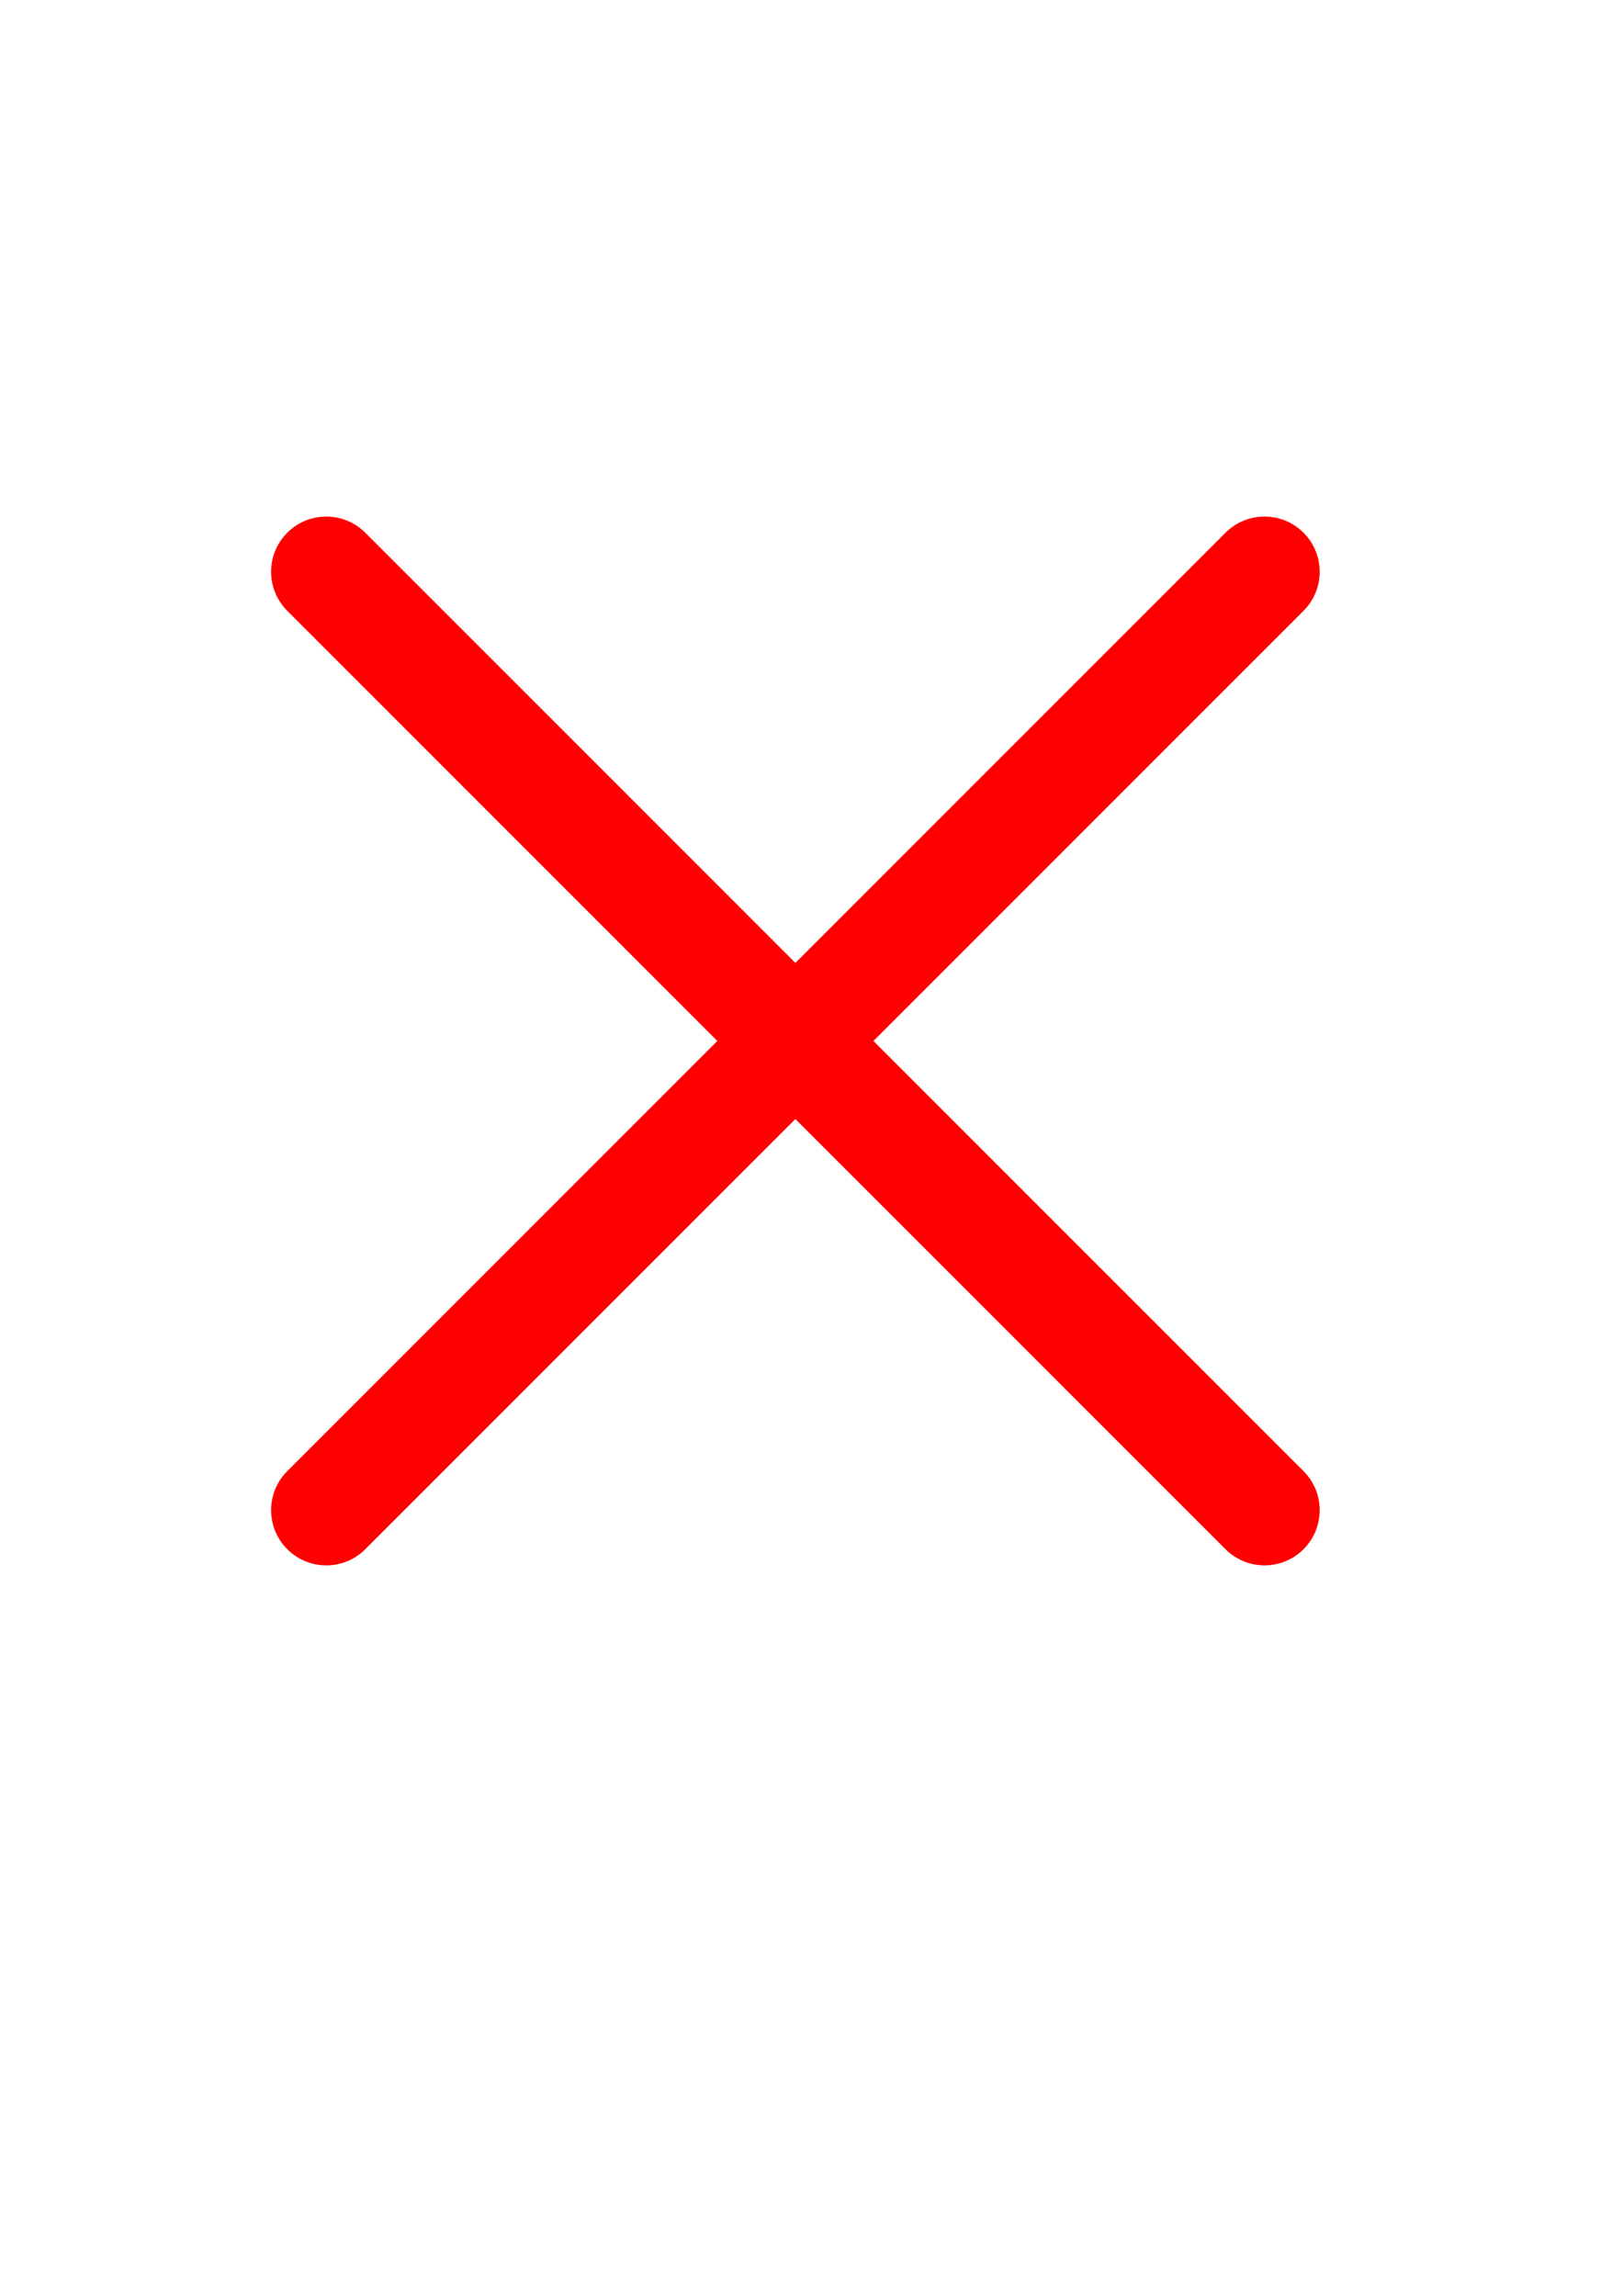 <?xml version="1.0" encoding="UTF-8" standalone="no"?>
<svg
   xmlns:dc="http://purl.org/dc/elements/1.1/"
   xmlns:cc="http://creativecommons.org/ns#"
   xmlns:rdf="http://www.w3.org/1999/02/22-rdf-syntax-ns#"
   xmlns:svg="http://www.w3.org/2000/svg"
   xmlns="http://www.w3.org/2000/svg"
   xmlns:sodipodi="http://sodipodi.sourceforge.net/DTD/sodipodi-0.dtd"
   xmlns:inkscape="http://www.inkscape.org/namespaces/inkscape"
   width="210mm"
   height="297mm"
   viewBox="0 0 210 297"
   version="1.1"
   id="svg8"
   inkscape:version="1.0.2 (e86c870879, 2021-01-15, custom)"
   sodipodi:docname="drawing.svg">
  <defs
     id="defs2" />
  <sodipodi:namedview
     id="base"
     pagecolor="#ffffff"
     bordercolor="#666666"
     borderopacity="1.0"
     inkscape:pageopacity="0.0"
     inkscape:pageshadow="2"
     inkscape:zoom="0.35"
     inkscape:cx="-87.142857"
     inkscape:cy="560"
     inkscape:document-units="mm"
     inkscape:current-layer="layer1"
     inkscape:document-rotation="0"
     showgrid="false"
     inkscape:window-width="1267"
     inkscape:window-height="1040"
     inkscape:window-x="104"
     inkscape:window-y="0"
     inkscape:window-maximized="0" />
  <g
     inkscape:label="Layer 1"
     inkscape:groupmode="layer"
     id="layer1">
    <g
       id="g71"
       transform="matrix(0.265,0,0,0.265,35.076,66.826)"
       style="fill:#ff0000">
      <g
         id="g14"
         style="fill:#ff0000">
	<g
   id="g12"
   style="fill:#ff0000">
		<path
   d="M 294.111,256.001 504.109,46.003 c 10.523,-10.524 10.523,-27.586 0,-38.109 -10.524,-10.524 -27.587,-10.524 -38.11,0 L 256,217.892 46.002,7.894 C 35.478,-2.63 18.416,-2.63 7.893,7.894 -2.63,18.418 -2.631,35.48 7.893,46.003 L 217.891,256.001 7.893,465.999 c -10.524,10.524 -10.524,27.586 0,38.109 10.524,10.524 27.586,10.523 38.109,0 L 256,294.11 465.997,504.108 c 10.524,10.524 27.587,10.523 38.11,0 10.523,-10.524 10.523,-27.586 0,-38.109 z"
   id="path10"
   style="fill:#ff0000" />

	</g>

</g>
      <g
         id="g16"
         style="fill:#ff0000">
</g>
      <g
         id="g18"
         style="fill:#ff0000">
</g>
      <g
         id="g20"
         style="fill:#ff0000">
</g>
      <g
         id="g22"
         style="fill:#ff0000">
</g>
      <g
         id="g24"
         style="fill:#ff0000">
</g>
      <g
         id="g26"
         style="fill:#ff0000">
</g>
      <g
         id="g28"
         style="fill:#ff0000">
</g>
      <g
         id="g30"
         style="fill:#ff0000">
</g>
      <g
         id="g32"
         style="fill:#ff0000">
</g>
      <g
         id="g34"
         style="fill:#ff0000">
</g>
      <g
         id="g36"
         style="fill:#ff0000">
</g>
      <g
         id="g38"
         style="fill:#ff0000">
</g>
      <g
         id="g40"
         style="fill:#ff0000">
</g>
      <g
         id="g42"
         style="fill:#ff0000">
</g>
      <g
         id="g44"
         style="fill:#ff0000">
</g>
    </g>
  </g>
</svg>
